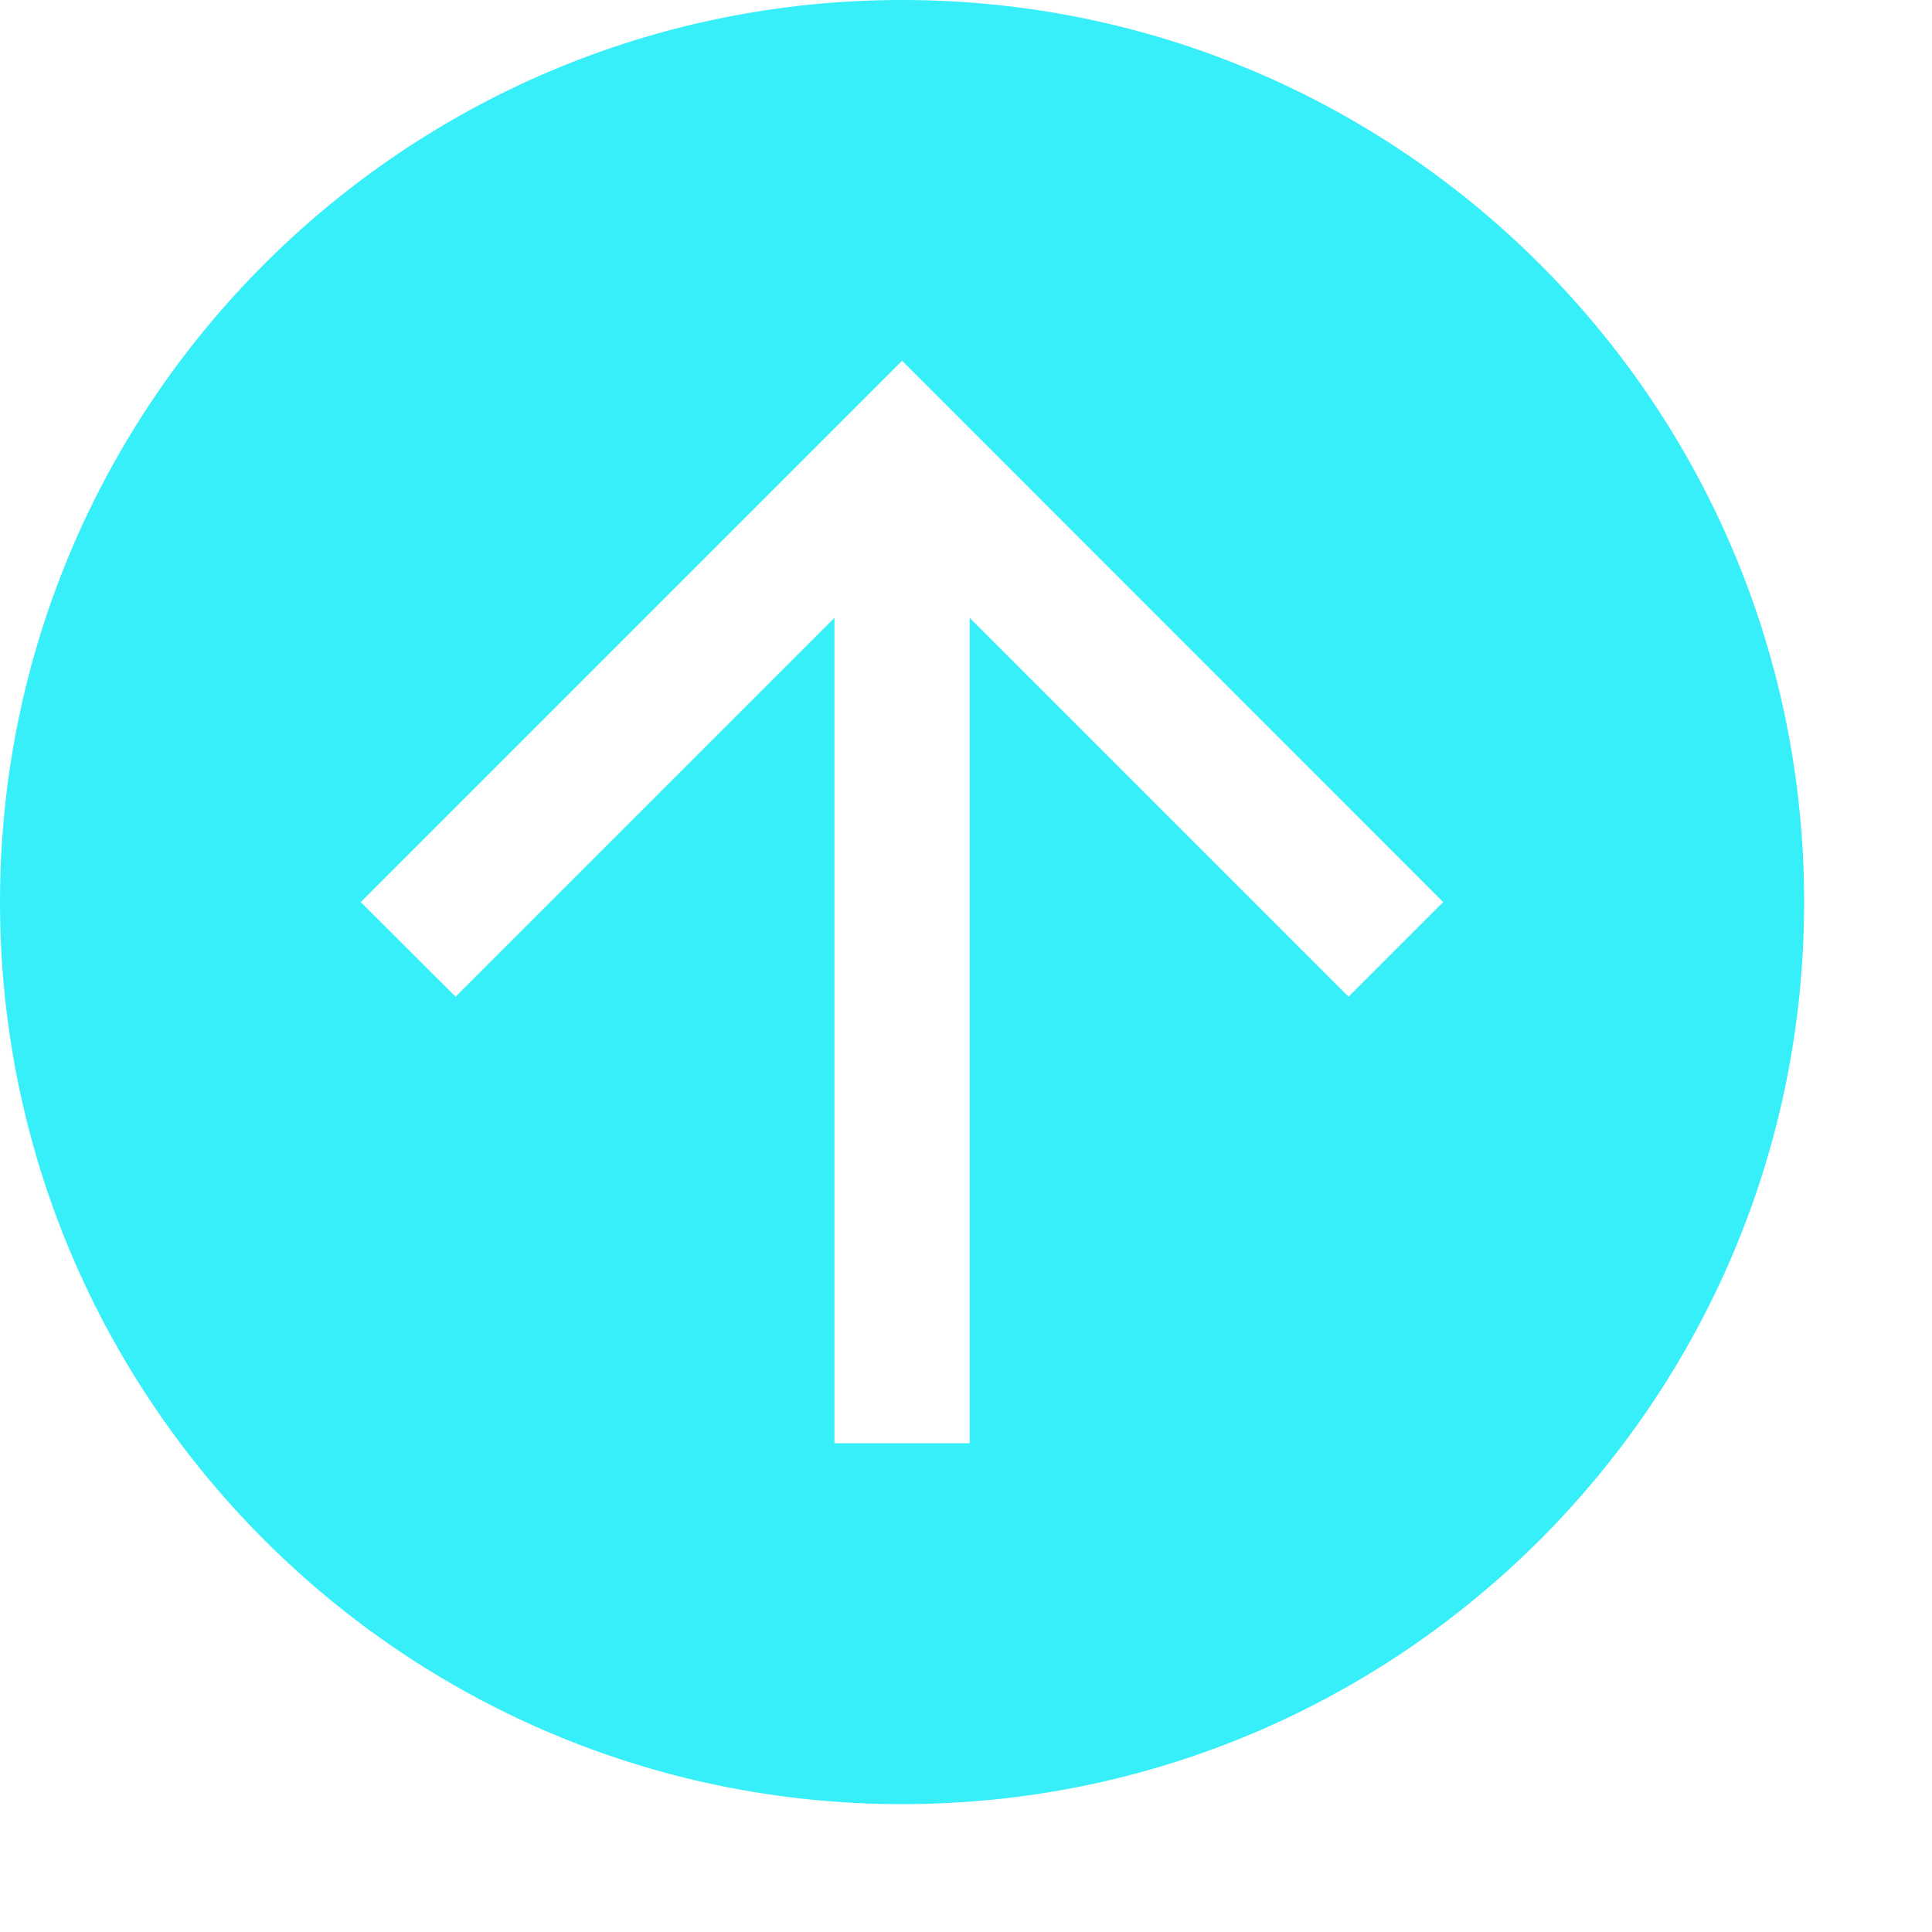 <?xml version="1.0" encoding="UTF-8"?>
<svg width="11px" height="11px" viewBox="0 0 11 11" version="1.1" xmlns="http://www.w3.org/2000/svg" xmlns:xlink="http://www.w3.org/1999/xlink">
    <title>形状结合</title>
    <g id="数据大屏素材" stroke="none" stroke-width="1" fill="none" fill-rule="evenodd">
        <g id="素材" transform="translate(-584, -322)" fill="#36EFF9">
            <path d="M589.136,322 C591.972,322 594.272,324.299 594.272,327.136 C594.272,329.972 591.972,332.272 589.136,332.272 C586.299,332.272 584,329.972 584,327.136 C584,324.299 586.299,322 589.136,322 Z M589.136,324.054 L586.054,327.136 L586.594,327.675 L588.751,325.518 L588.751,330.217 L589.521,330.217 L589.521,325.518 L591.678,327.675 L592.217,327.136 L589.136,324.054 Z" id="形状结合"></path>
        </g>
    </g>
</svg>